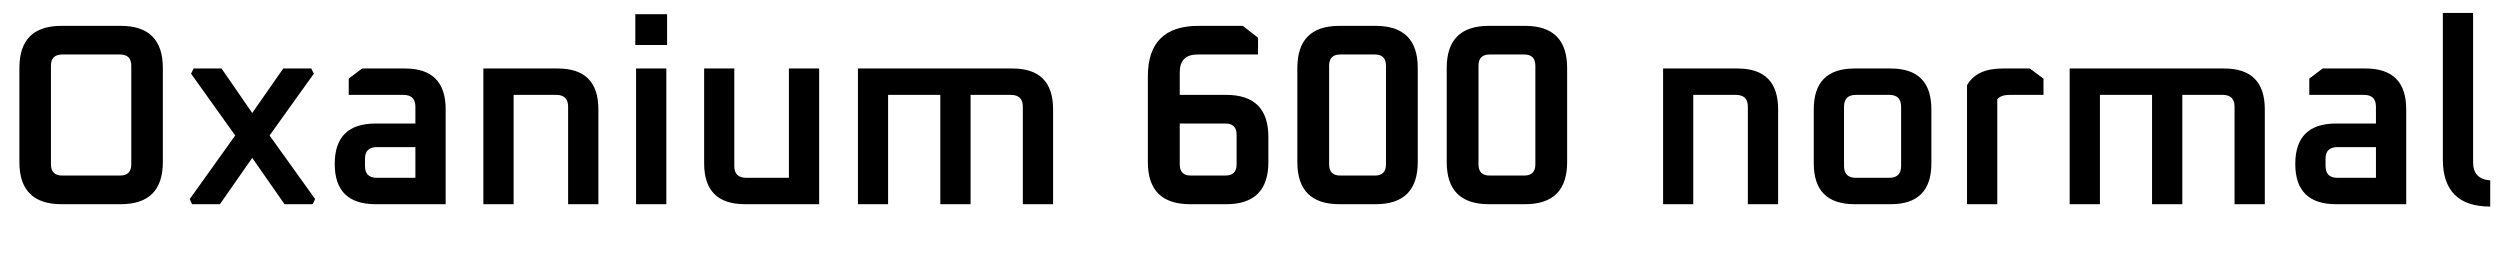 <svg xmlns="http://www.w3.org/2000/svg" xmlns:xlink="http://www.w3.org/1999/xlink" width="232.128" height="24"><path fill="black" d="M1.80 15.05L1.80 15.05L1.80 6.31Q1.80 2.40 5.71 2.40L5.71 2.40L11.21 2.40Q15.12 2.40 15.12 6.31L15.12 6.31L15.12 15.05Q15.12 18.96 11.21 18.96L11.21 18.96L5.71 18.96Q1.80 18.96 1.80 15.05ZM4.73 6.10L4.73 15.26Q4.73 16.30 5.78 16.30L5.78 16.30L11.14 16.30Q12.19 16.30 12.19 15.26L12.19 15.26L12.19 6.10Q12.19 5.06 11.14 5.06L11.14 5.06L5.78 5.06Q4.73 5.06 4.73 6.10L4.73 6.10ZM17.83 18.96L17.62 18.48L21.84 12.58L17.74 6.84L17.98 6.36L20.57 6.36L23.42 10.49L26.30 6.36L28.90 6.36L29.14 6.84L25.03 12.58L29.26 18.48L29.04 18.96L26.42 18.96L23.42 14.66L20.42 18.96L17.83 18.96ZM41.38 18.96L34.87 18.96Q31.08 18.96 31.08 15.22Q31.08 11.47 34.87 11.47L34.87 11.47L38.57 11.47L38.57 9.91Q38.57 8.81 37.46 8.81L37.46 8.81L32.38 8.81L32.38 7.30L33.62 6.36L37.61 6.36Q41.38 6.36 41.38 10.15L41.38 10.15L41.38 18.96ZM33.89 14.74L33.89 15.41Q33.89 16.51 34.99 16.51L34.99 16.51L38.57 16.51L38.57 13.66L34.99 13.66Q33.89 13.66 33.89 14.74L33.89 14.74ZM47.69 18.96L44.88 18.96L44.88 6.36L51.79 6.36Q55.56 6.36 55.56 10.15L55.56 10.15L55.56 18.96L52.75 18.96L52.75 9.91Q52.75 8.81 51.65 8.81L51.65 8.81L47.69 8.81L47.69 18.96ZM61.94 4.18L58.99 4.18L58.99 1.32L61.94 1.32L61.94 4.18ZM61.87 18.96L59.06 18.96L59.06 6.36L61.87 6.36L61.87 18.96ZM65.38 15.17L65.38 15.17L65.38 6.36L68.18 6.36L68.18 15.41Q68.18 16.51 69.29 16.51L69.29 16.51L73.25 16.51L73.25 6.36L76.06 6.36L76.06 18.96L69.17 18.96Q65.38 18.96 65.38 15.17ZM82.46 18.96L79.66 18.96L79.66 6.36L94.01 6.36Q97.78 6.36 97.78 10.15L97.78 10.15L97.78 18.96L94.97 18.96L94.97 9.91Q94.97 8.81 93.86 8.81L93.86 8.81L90.12 8.81L90.12 18.96L87.31 18.96L87.31 8.81L82.46 8.81L82.46 18.96ZM106.58 15.05L106.58 15.05L106.58 7.08Q106.58 2.40 111.29 2.40L111.29 2.40L115.39 2.40L116.81 3.50L116.81 5.06L111.19 5.06Q109.54 5.06 109.54 6.72L109.54 6.72L109.54 8.81L113.86 8.81Q117.77 8.81 117.77 12.72L117.77 12.72L117.77 15.05Q117.77 18.96 113.86 18.96L113.86 18.96L110.50 18.96Q106.58 18.96 106.58 15.05ZM109.54 11.47L109.54 15.26Q109.54 16.30 110.57 16.30L110.57 16.30L113.78 16.30Q114.82 16.30 114.82 15.26L114.82 15.26L114.82 12.50Q114.82 11.47 113.78 11.47L113.78 11.47L109.54 11.47ZM120.46 15.05L120.46 15.05L120.46 6.31Q120.46 2.40 124.37 2.40L124.37 2.40L127.73 2.40Q131.64 2.40 131.64 6.31L131.64 6.31L131.64 15.05Q131.64 18.96 127.73 18.96L127.73 18.96L124.37 18.96Q120.46 18.96 120.46 15.05ZM123.41 6.10L123.41 15.26Q123.41 16.30 124.44 16.30L124.44 16.30L127.66 16.30Q128.69 16.30 128.69 15.26L128.69 15.26L128.69 6.10Q128.69 5.06 127.66 5.06L127.66 5.06L124.44 5.06Q123.41 5.06 123.41 6.10L123.41 6.10ZM134.33 15.05L134.33 15.05L134.33 6.31Q134.33 2.40 138.24 2.40L138.24 2.40L141.60 2.40Q145.51 2.40 145.51 6.31L145.51 6.31L145.51 15.05Q145.51 18.96 141.60 18.96L141.60 18.96L138.24 18.96Q134.33 18.96 134.33 15.05ZM137.28 6.10L137.28 15.26Q137.28 16.30 138.31 16.30L138.31 16.30L141.53 16.30Q142.56 16.30 142.56 15.26L142.56 15.26L142.56 6.10Q142.56 5.06 141.53 5.06L141.53 5.06L138.31 5.06Q137.28 5.06 137.28 6.10L137.28 6.10ZM157.22 18.96L154.42 18.96L154.42 6.36L161.33 6.36Q165.10 6.36 165.10 10.15L165.10 10.15L165.10 18.96L162.29 18.96L162.29 9.91Q162.29 8.81 161.18 8.81L161.18 8.81L157.22 8.81L157.22 18.96ZM168.41 15.17L168.41 15.17L168.41 10.15Q168.41 6.36 172.20 6.36L172.20 6.36L175.56 6.36Q179.33 6.36 179.33 10.15L179.33 10.15L179.33 15.17Q179.33 18.96 175.56 18.96L175.56 18.96L172.20 18.96Q168.41 18.96 168.41 15.17ZM171.22 9.91L171.22 15.41Q171.22 16.51 172.32 16.51L172.32 16.51L175.42 16.51Q176.52 16.51 176.52 15.41L176.52 15.41L176.52 9.91Q176.52 8.81 175.42 8.81L175.42 8.81L172.32 8.81Q171.22 8.81 171.22 9.91L171.22 9.91ZM185.45 18.96L182.64 18.96L182.64 7.92Q183.50 6.36 185.95 6.36L185.95 6.36L188.47 6.36L189.74 7.30L189.74 8.81L186.60 8.81Q185.78 8.81 185.45 9.22L185.45 9.22L185.45 18.96ZM194.98 18.96L192.17 18.96L192.17 6.36L206.52 6.36Q210.29 6.36 210.29 10.15L210.29 10.15L210.29 18.96L207.48 18.96L207.48 9.91Q207.48 8.81 206.38 8.81L206.38 8.81L202.63 8.81L202.63 18.96L199.82 18.96L199.82 8.81L194.98 8.81L194.98 18.96ZM223.42 18.96L216.91 18.96Q213.12 18.96 213.12 15.22Q213.12 11.47 216.91 11.47L216.91 11.47L220.61 11.47L220.61 9.91Q220.61 8.81 219.50 8.81L219.50 8.81L214.42 8.81L214.42 7.30L215.66 6.36L219.65 6.36Q223.42 6.36 223.42 10.15L223.42 10.15L223.42 18.96ZM215.93 14.74L215.93 15.41Q215.93 16.51 217.03 16.51L217.03 16.51L220.61 16.51L220.61 13.66L217.03 13.66Q215.93 13.66 215.93 14.74L215.93 14.74ZM226.82 14.78L226.82 14.78L226.82 1.20L229.63 1.20L229.63 15.07Q229.63 16.63 231.22 16.75L231.22 16.75L231.22 19.18Q226.82 19.18 226.82 14.78Z"/></svg>